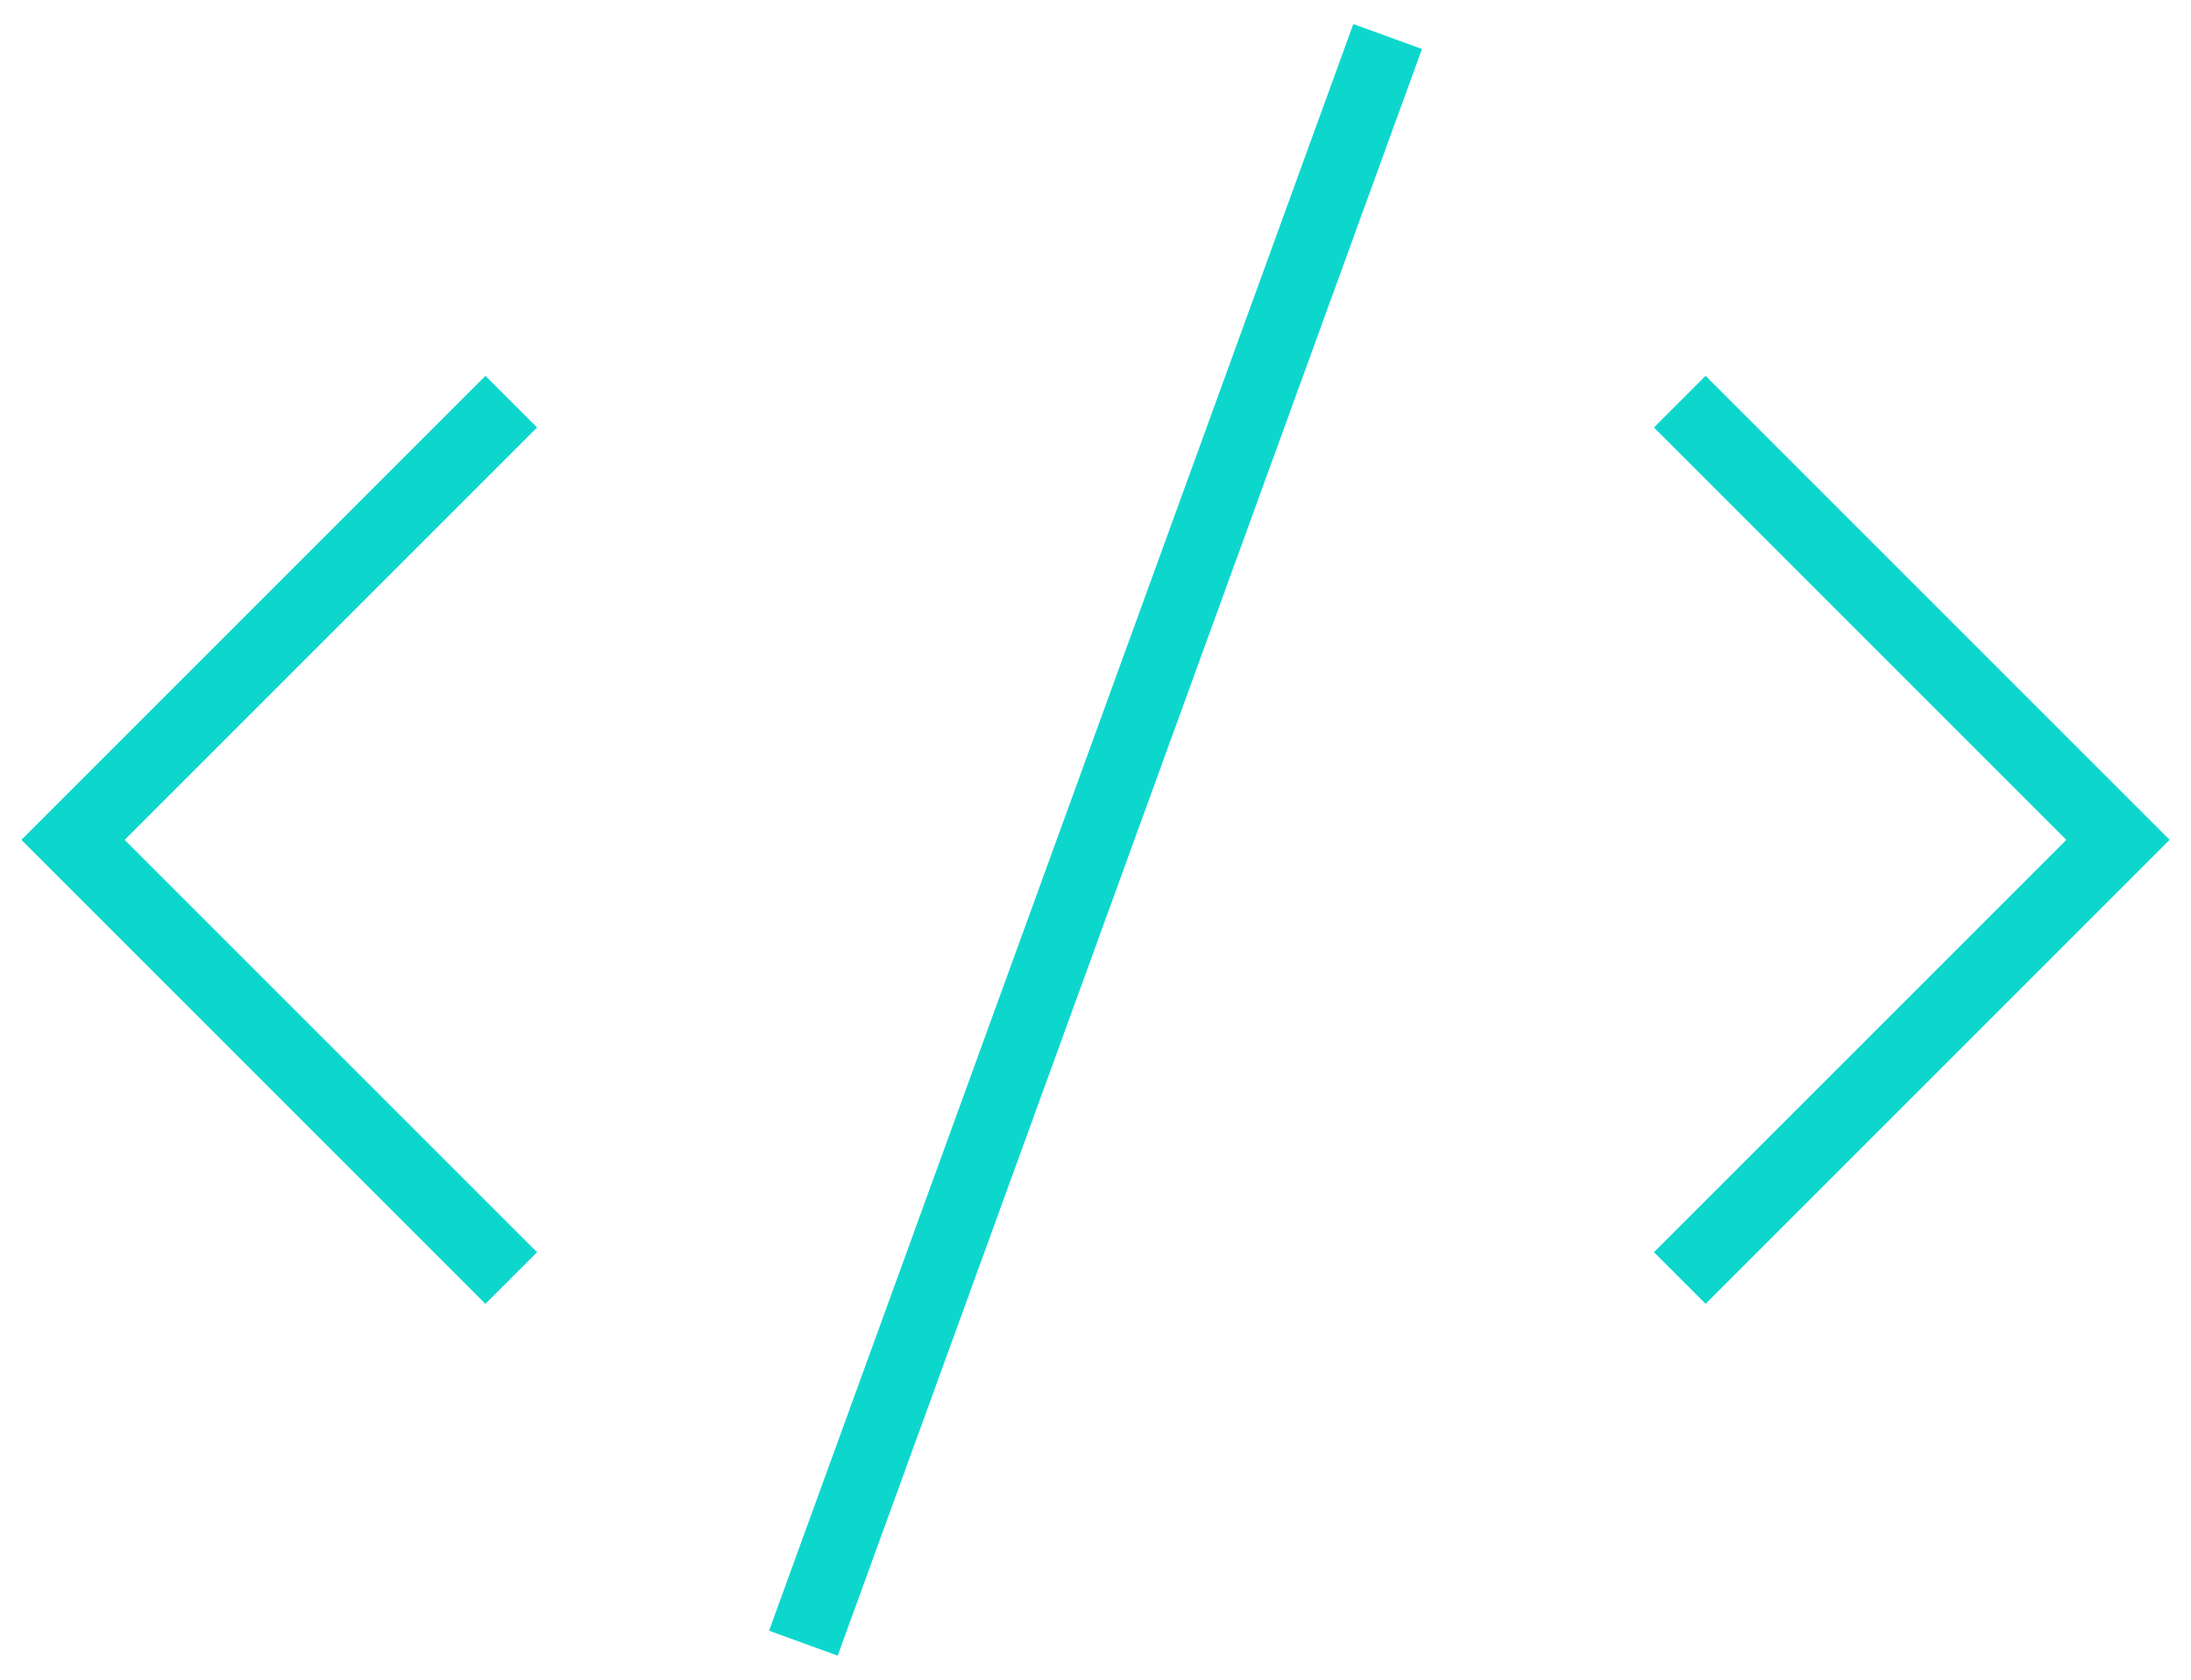 <?xml version="1.0" encoding="UTF-8" standalone="no"?>
<svg width="60px" height="46px" viewBox="0 0 60 46" version="1.1" xmlns="http://www.w3.org/2000/svg" xmlns:xlink="http://www.w3.org/1999/xlink">
    <!-- Generator: Sketch 3.6.1 (26313) - http://www.bohemiancoding.com/sketch -->
    <title>design-64px-outline_code</title>
    <desc>Created with Sketch.</desc>
    <defs></defs>
    <g id="Page-1" stroke="none" stroke-width="1" fill="none" fill-rule="evenodd">
        <g id="layout--16-copy-2" transform="translate(-467, -1233)" stroke-width="2" stroke="#0DD7CD">
            <g id="design-64px-outline_code" transform="translate(469, 1234)">
                <g id="Group">
                    <path d="M12,10 L0,22 L12,34" id="Shape"></path>
                    <path d="M44,10 L56,22 L44,34" id="Shape"></path>
                    <path d="M20,44 L36,0" id="Shape"></path>
                </g>
            </g>
        </g>
    </g>
</svg>